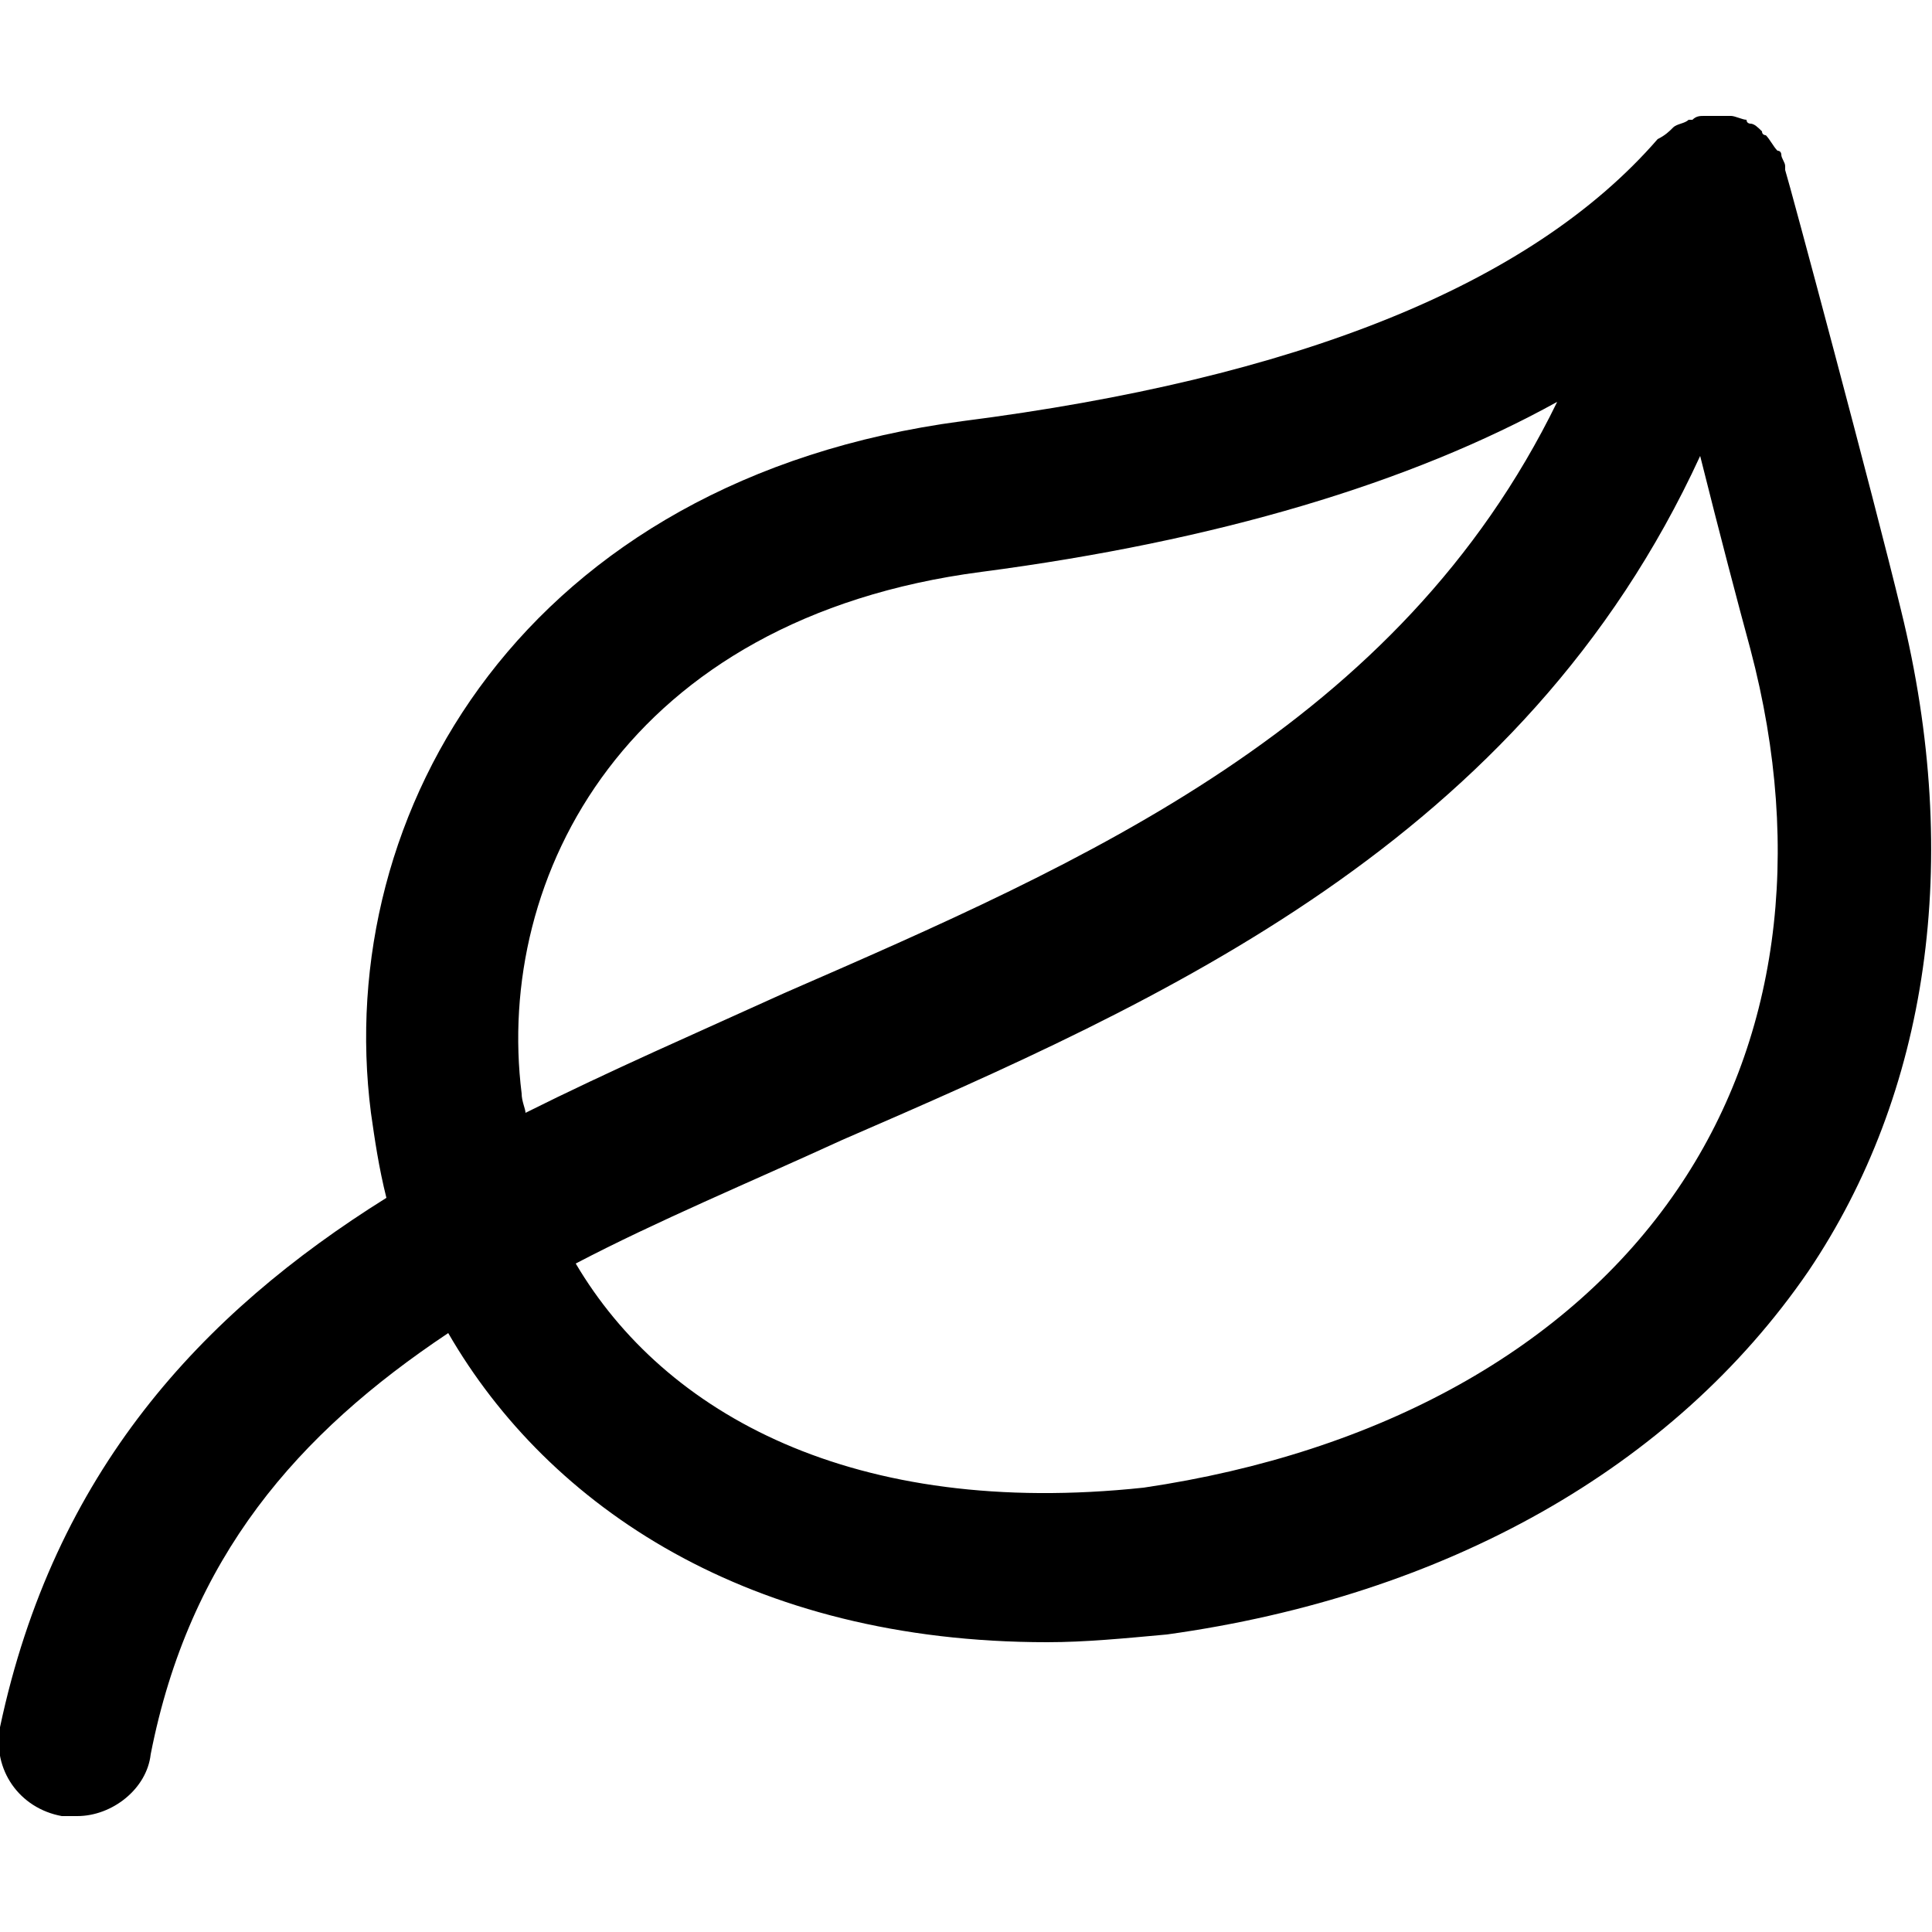 <svg xmlns="http://www.w3.org/2000/svg" xml:space="preserve" style="enable-background:new 0 0 50 50" viewBox="0 0 50 50"><path d="M49.2 15.8c-.7-2.9-2.9-11.1-3-11.4v-.1c0-.1-.1-.2-.1-.3 0 0 0-.1-.1-.1-.1-.1-.2-.3-.3-.4 0 0-.1 0-.1-.1-.1-.1-.2-.2-.3-.2 0 0-.1 0-.1-.1-.1 0-.3-.1-.4-.1h-.7c-.1 0-.2 0-.3.1h-.1c-.1.1-.3.1-.4.2-.1.1-.2.2-.4.3-3.3 3.8-9.4 6.2-18 7.3C13.6 12.4 8.6 21 9.6 28.8c.1.7.2 1.4.4 2.2-4.8 3-8.6 7.1-10 13.7-.2 1.1.5 2.1 1.6 2.3H2c.9 0 1.8-.7 1.9-1.6 1-5.1 3.8-8.3 7.7-10.9 2.6 4.5 7.8 8 15.5 8 1 0 2-.1 3.1-.2 7.2-1 13.1-4.3 16.6-9.4 3.1-4.6 4-10.6 2.4-17.1zM13.5 28.3c-.7-5.6 2.7-12.3 11.9-13.5 6.1-.8 11.1-2.3 14.9-4.4-4.1 8.4-12.2 11.9-20 15.3-2.2 1-4.5 2-6.7 3.1 0-.1-.1-.3-.1-.5zm29.9 2.5c-2.8 4.1-7.7 6.8-13.8 7.7-7.5.8-12.4-1.9-14.7-5.8 2.1-1.1 4.5-2.1 6.9-3.2 8.3-3.6 17.6-7.7 22.2-17.7.5 2 1 3.9 1.3 5 1.4 5.3.7 10.2-1.9 14z"/></svg>